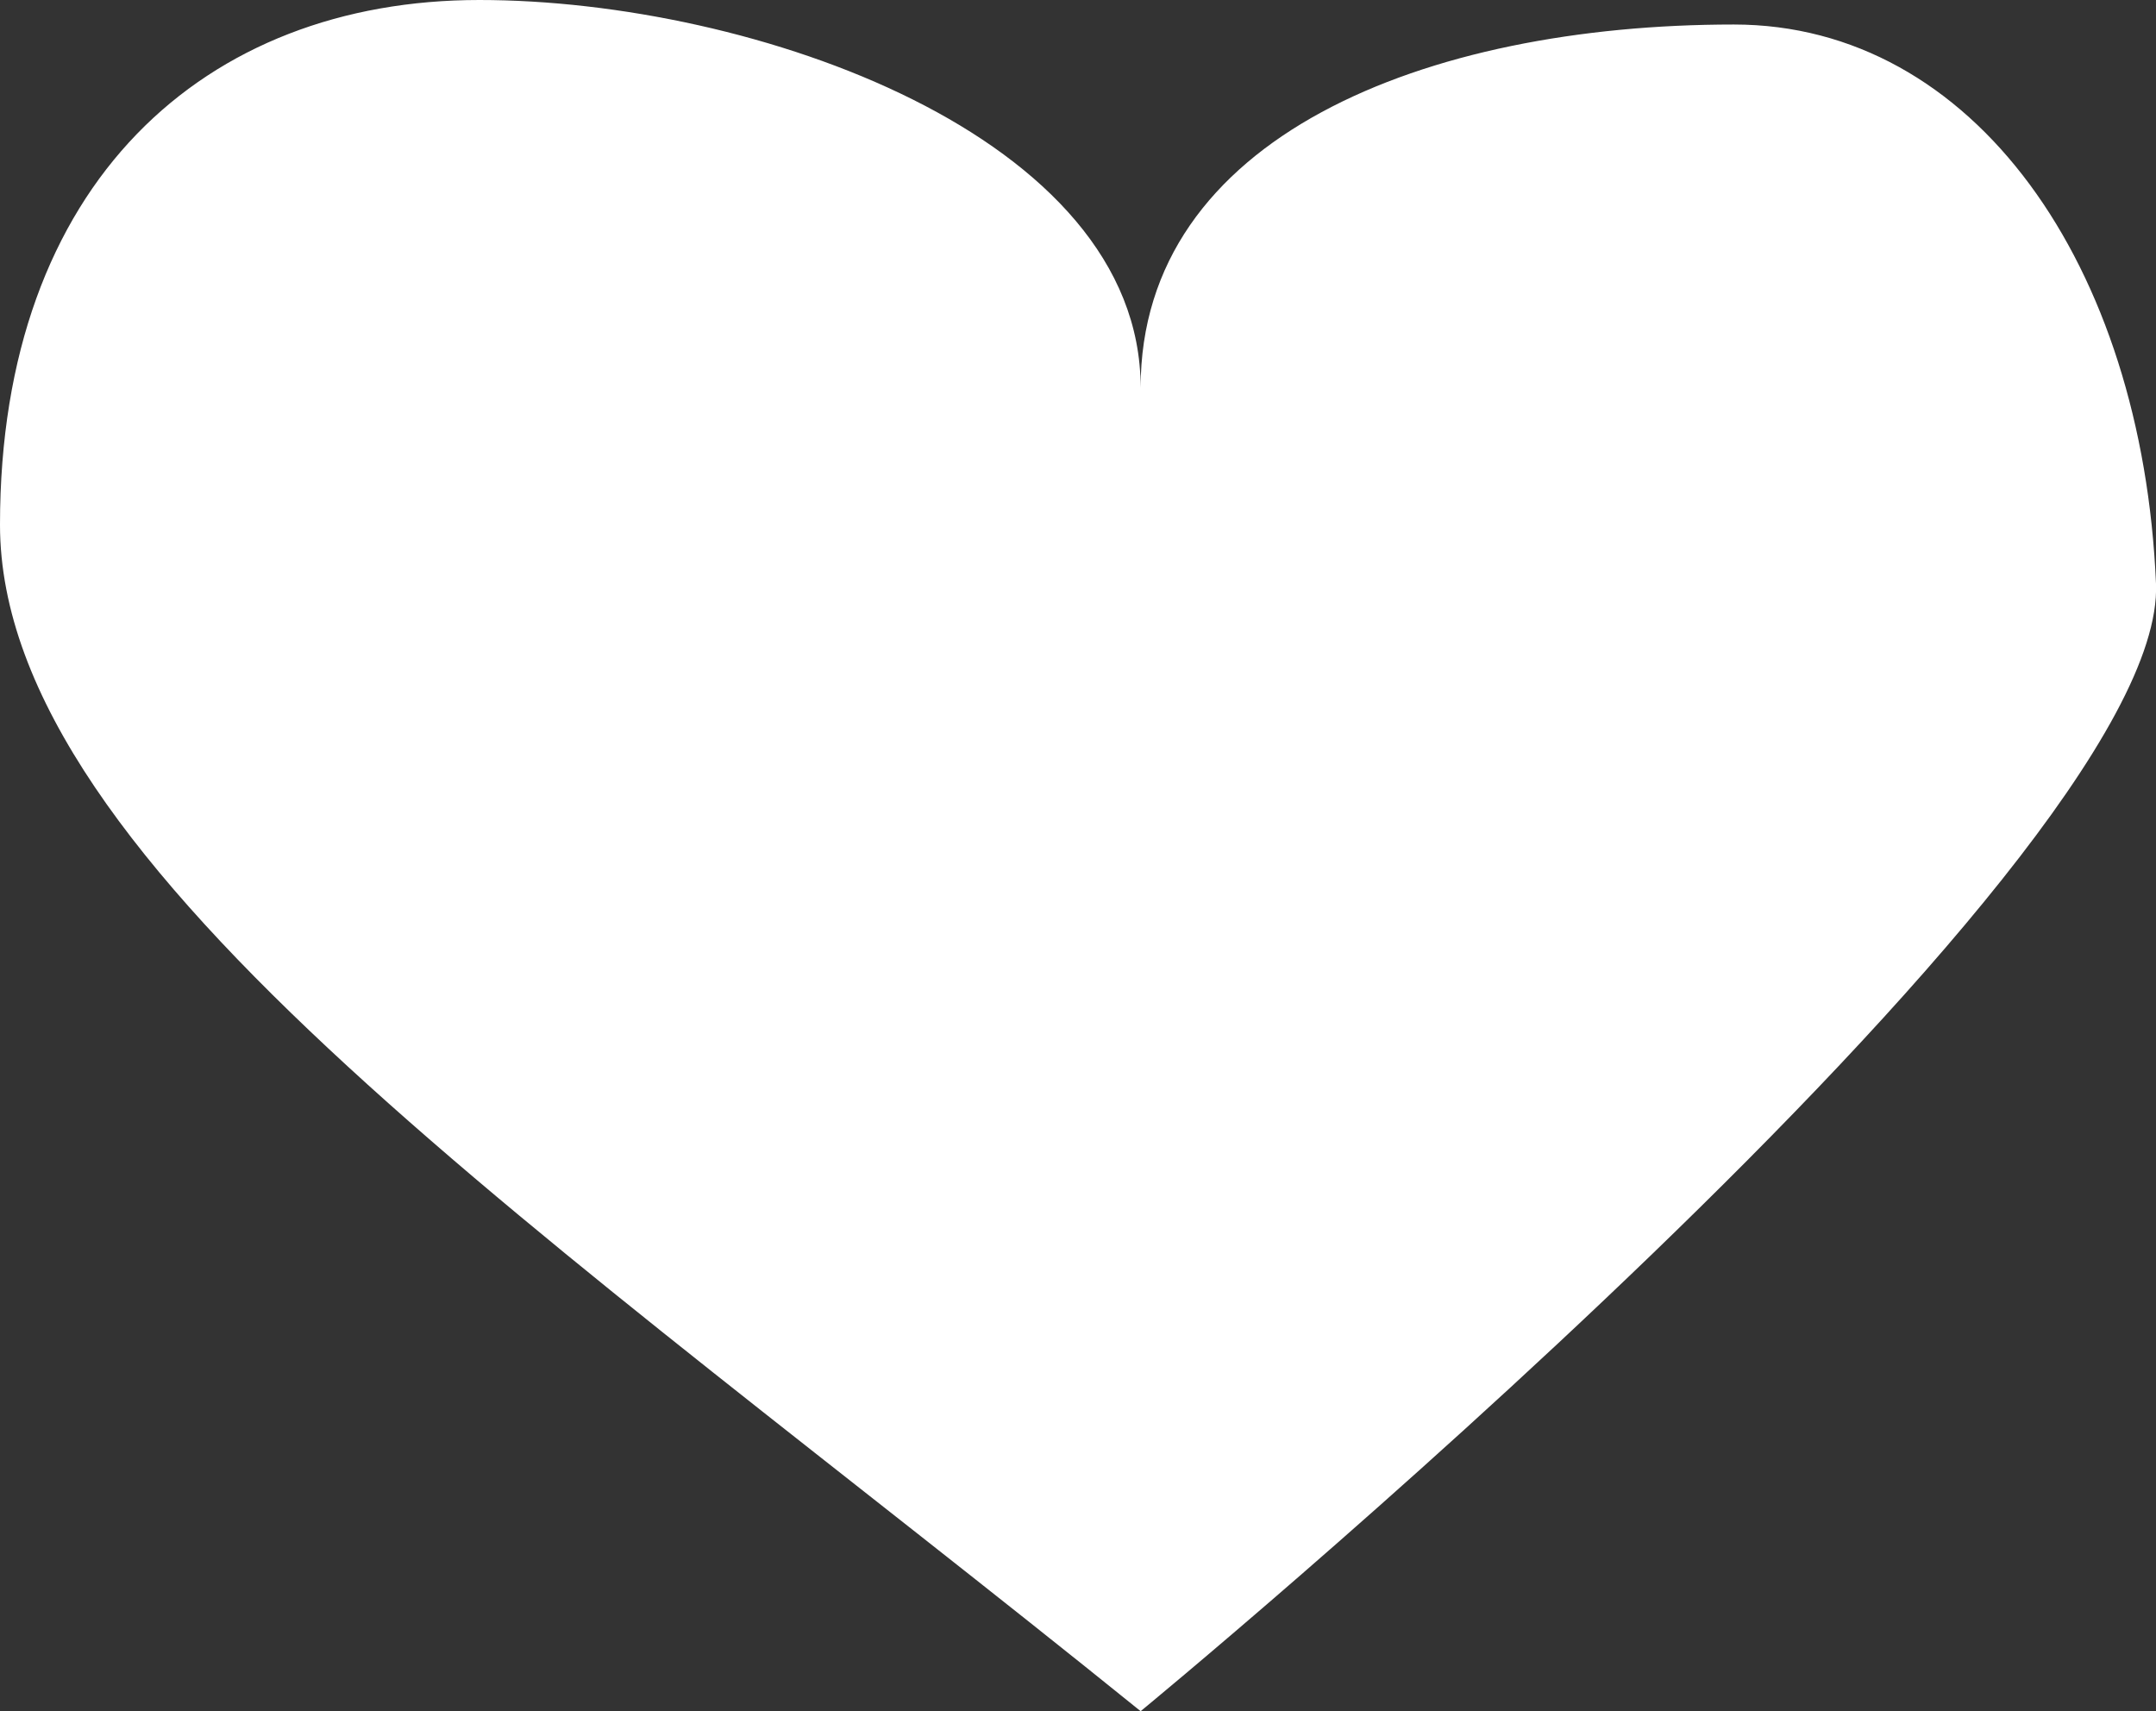 <svg xmlns="http://www.w3.org/2000/svg" viewBox="0 0 47.5 37.7"><rect x="0" y="0" width="47.5" height="37.7" fill="#333333" stroke="none"/><defs><style>.cls-1{fill:#fff;}</style></defs><title>heartshadow</title><g id="Layer_2" data-name="Layer 2"><g id="bheartIcon"><path class="cls-1" d="M25.13,37.7C12.06,27.14,0,19.1,0,11.56S4.52,0,10.56,0,25.13,3,25.13,8.54c0-5.52,6.28-8,13.07-8,5.28,0,9,5.29,9.3,12.32C47.75,19.1,25.13,37.7,25.13,37.7Z"/></g></g></svg>